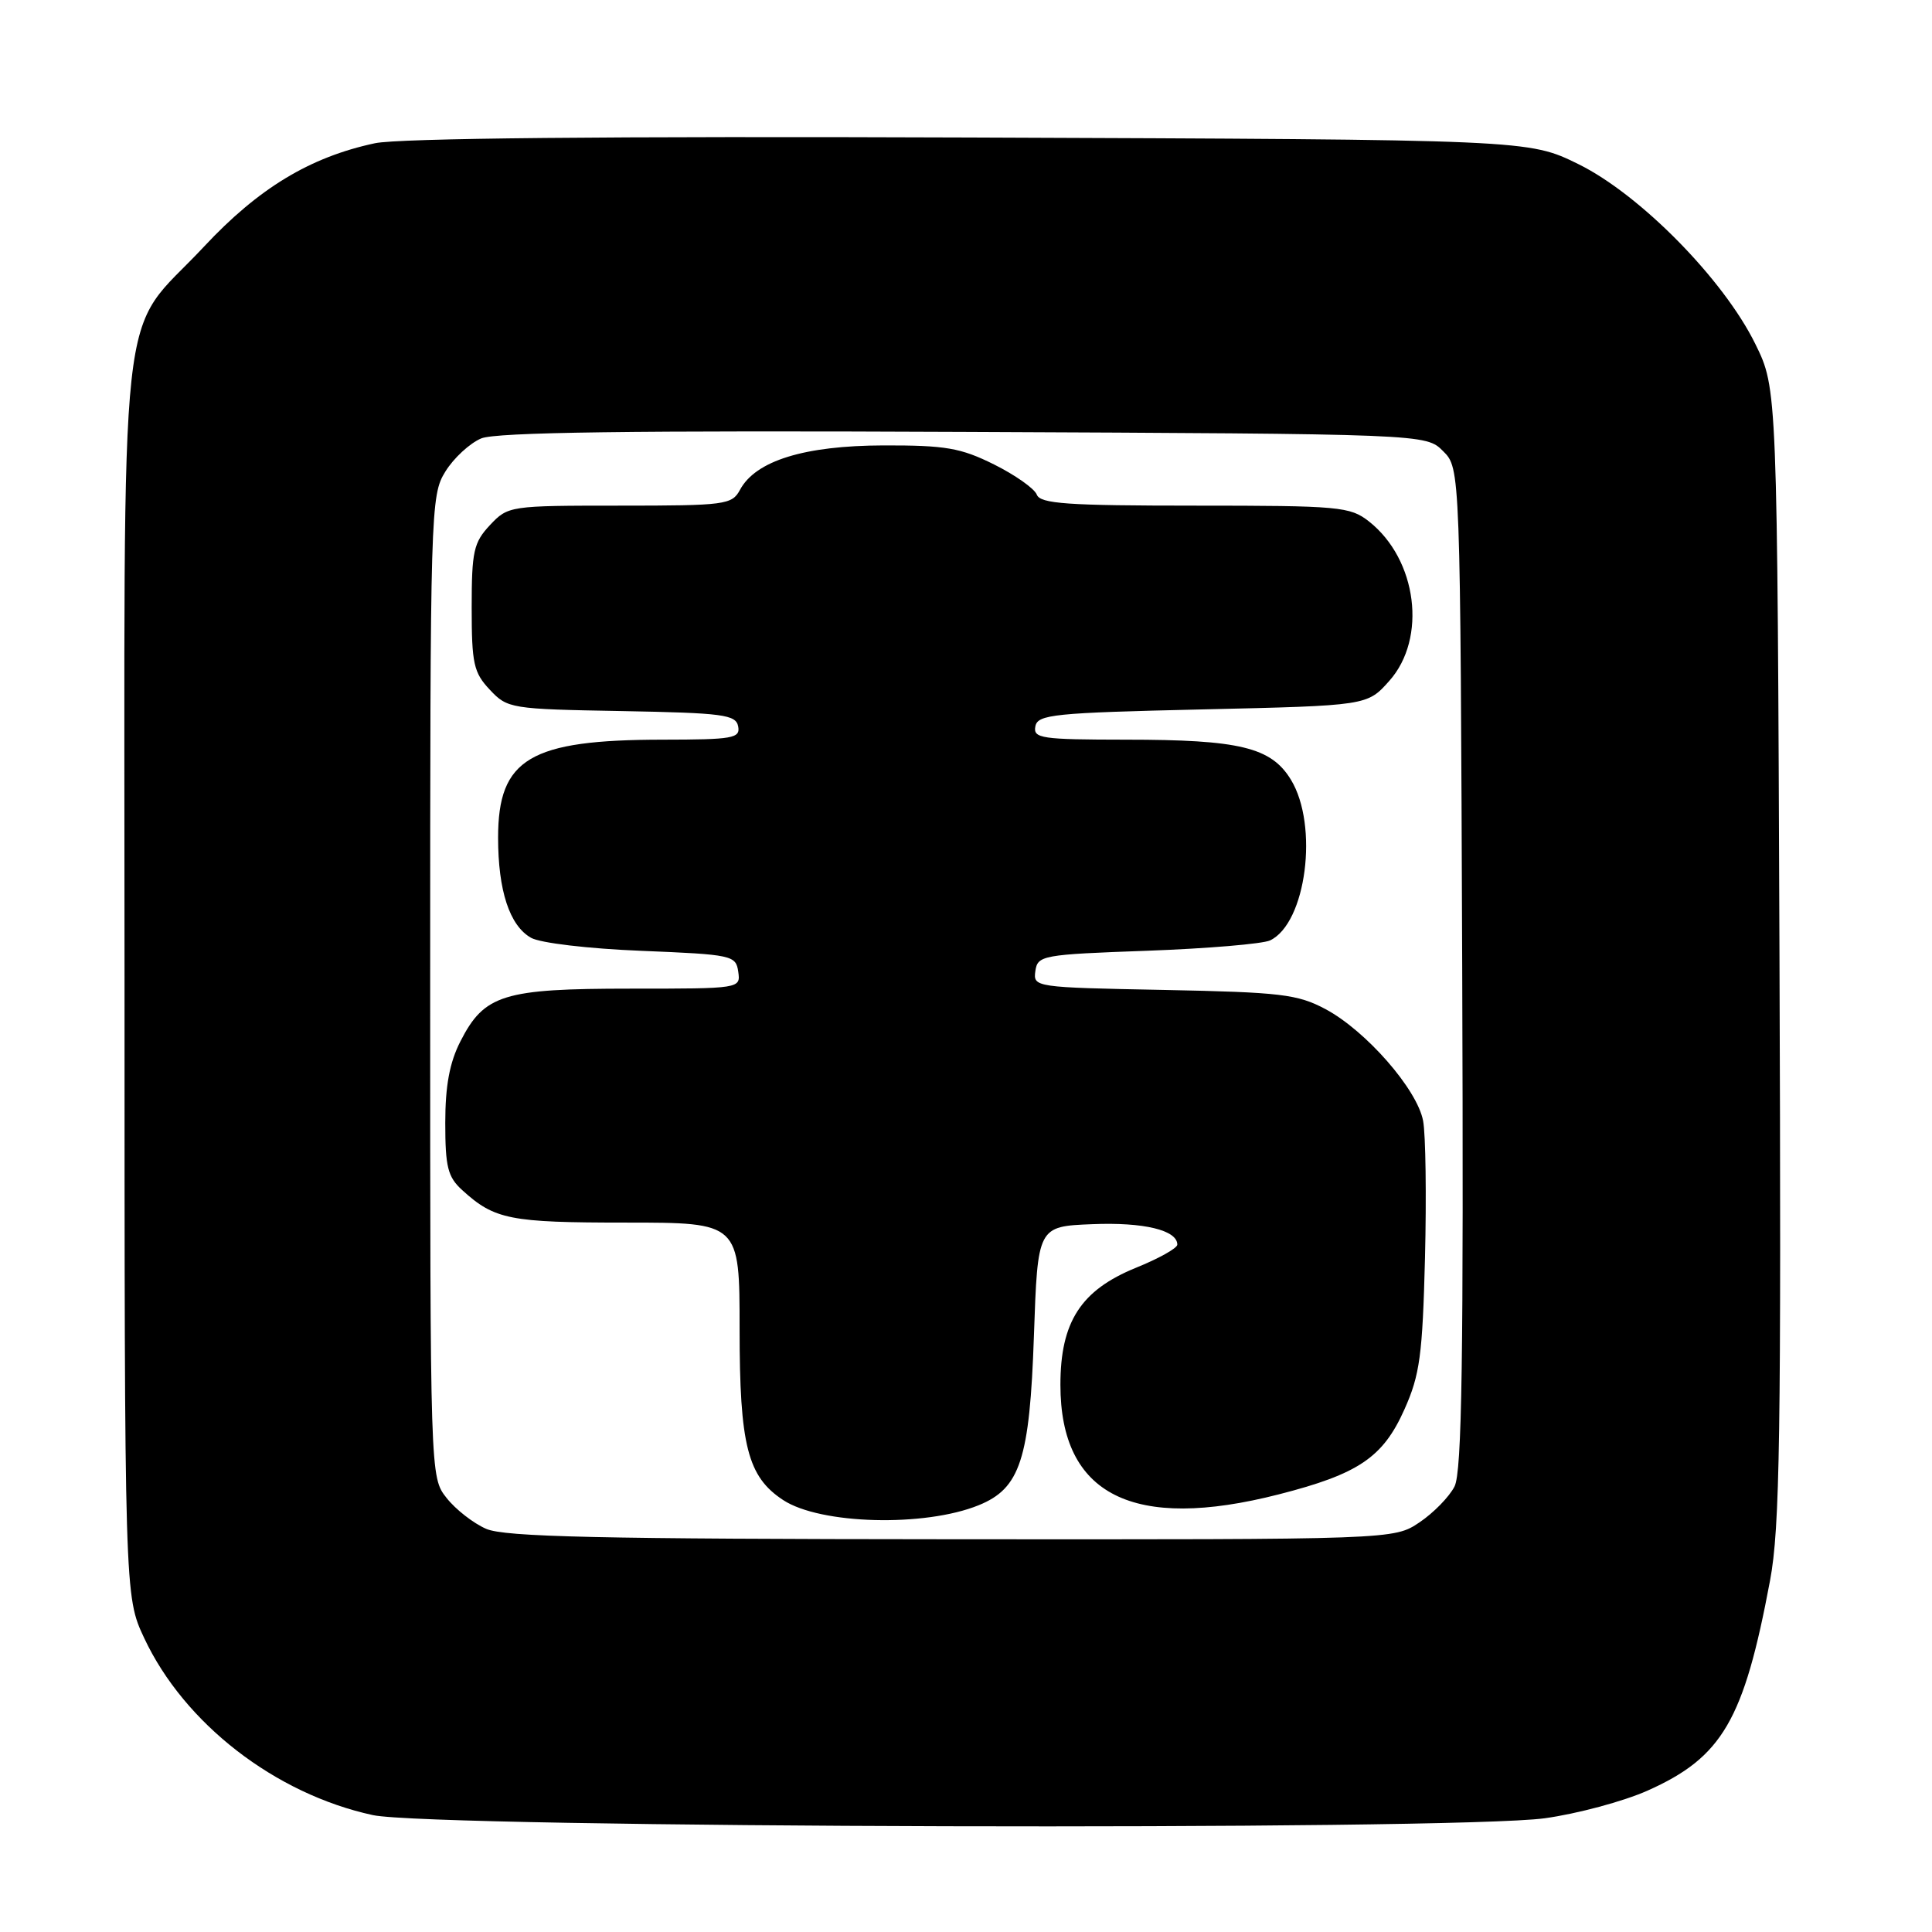 <?xml version="1.0" encoding="UTF-8" standalone="no"?>
<!DOCTYPE svg PUBLIC "-//W3C//DTD SVG 1.1//EN" "http://www.w3.org/Graphics/SVG/1.1/DTD/svg11.dtd" >
<svg xmlns="http://www.w3.org/2000/svg" xmlns:xlink="http://www.w3.org/1999/xlink" version="1.1" viewBox="0 0 256 256">
 <g >
 <path fill="currentColor"
d=" M 204.68 240.93 C 208.98 240.34 215.10 238.69 218.28 237.28 C 228.22 232.85 231.07 227.96 234.54 209.43 C 235.85 202.46 236.03 190.26 235.79 126.38 C 235.50 51.50 235.50 51.50 232.60 45.60 C 228.40 37.03 217.33 25.78 209.15 21.75 C 202.54 18.50 202.54 18.50 128.52 18.22 C 80.34 18.04 52.82 18.31 49.68 18.98 C 41.06 20.82 34.26 24.94 27.04 32.67 C 15.44 45.09 16.50 35.31 16.50 129.50 C 16.50 211.50 16.50 211.50 19.11 217.06 C 24.42 228.38 36.45 237.70 49.40 240.51 C 57.30 242.23 192.55 242.59 204.68 240.93 Z  M 64.42 202.58 C 62.72 201.84 60.36 200.00 59.17 198.48 C 57.00 195.73 57.00 195.73 57.00 130.73 C 57.00 67.39 57.05 65.65 59.01 62.49 C 60.11 60.70 62.26 58.72 63.77 58.09 C 65.76 57.27 83.62 57.03 127.73 57.23 C 188.95 57.50 188.95 57.50 191.22 59.78 C 193.50 62.05 193.50 62.05 193.75 128.28 C 193.94 180.00 193.72 195.04 192.73 196.97 C 192.04 198.33 189.95 200.47 188.09 201.72 C 184.70 204.00 184.70 204.00 126.10 203.96 C 79.32 203.93 66.88 203.65 64.42 202.58 Z  M 129.68 199.45 C 135.18 197.22 136.44 193.38 137.00 177.00 C 137.50 162.50 137.50 162.50 144.73 162.21 C 151.55 161.93 156.00 163.00 156.00 164.92 C 156.00 165.39 153.53 166.77 150.51 167.99 C 143.22 170.96 140.51 175.15 140.51 183.50 C 140.51 198.12 150.15 202.95 169.45 198.01 C 180.01 195.31 183.26 193.12 186.10 186.74 C 188.14 182.18 188.49 179.57 188.82 166.66 C 189.02 158.49 188.91 150.33 188.57 148.52 C 187.79 144.34 181.00 136.58 175.63 133.71 C 171.92 131.74 169.73 131.48 154.19 131.17 C 137.10 130.84 136.89 130.81 137.19 128.67 C 137.49 126.59 138.08 126.48 152.00 125.98 C 159.97 125.69 167.30 125.07 168.29 124.61 C 173.08 122.33 174.76 109.39 171.05 103.31 C 168.43 99.02 164.27 98.01 149.18 98.01 C 137.98 98.00 136.88 97.84 137.19 96.25 C 137.49 94.67 139.59 94.45 159.35 94.00 C 181.17 93.50 181.17 93.50 184.08 90.23 C 189.12 84.59 187.79 74.13 181.39 69.09 C 178.89 67.13 177.50 67.00 158.33 67.00 C 141.40 67.00 137.84 66.75 137.38 65.54 C 137.07 64.74 134.52 62.94 131.71 61.54 C 127.30 59.35 125.31 59.00 117.05 59.02 C 106.57 59.05 100.12 61.05 98.05 64.91 C 96.99 66.88 96.11 67.00 82.14 67.00 C 67.53 67.00 67.32 67.03 64.92 69.58 C 62.76 71.89 62.50 73.05 62.50 80.50 C 62.50 87.93 62.76 89.12 64.90 91.39 C 67.24 93.89 67.67 93.96 82.39 94.22 C 95.83 94.47 97.51 94.69 97.81 96.25 C 98.11 97.83 97.11 98.00 87.82 98.01 C 70.22 98.02 66.00 100.52 66.00 110.99 C 66.00 118.01 67.52 122.65 70.36 124.26 C 71.56 124.95 77.96 125.71 85.00 125.99 C 97.02 126.48 97.51 126.59 97.82 128.75 C 98.14 131.00 98.11 131.00 83.52 131.00 C 66.70 131.00 64.17 131.78 61.01 137.98 C 59.57 140.79 59.00 143.88 59.00 148.79 C 59.00 154.63 59.33 155.96 61.25 157.70 C 65.53 161.60 67.54 162.00 82.93 162.00 C 98.00 162.00 98.00 162.00 98.00 176.10 C 98.00 191.52 99.06 195.68 103.78 198.77 C 108.71 202.00 122.52 202.36 129.68 199.45 Z "/>
</g>
</svg>